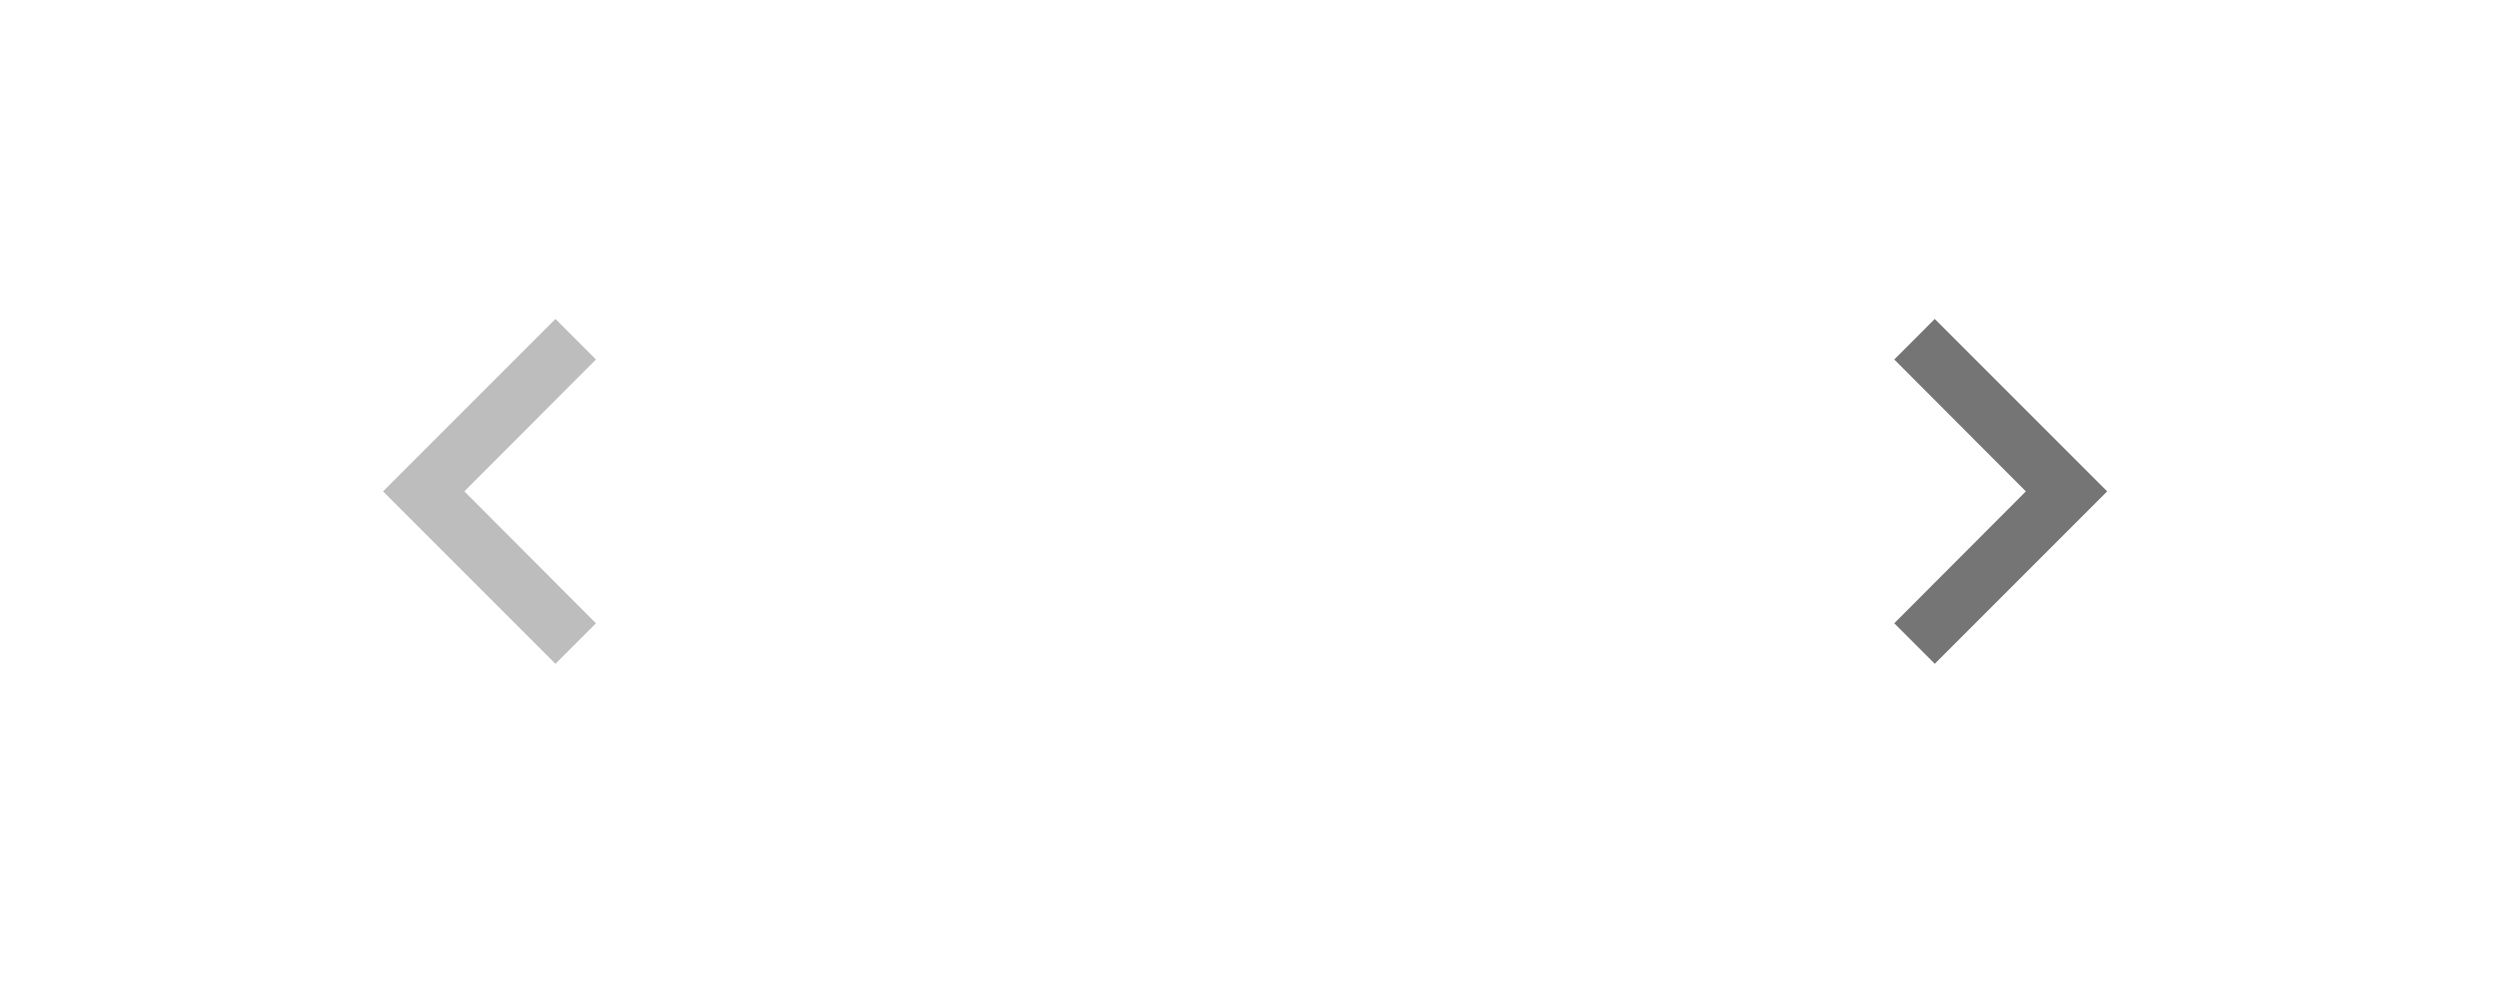 <svg width="87" height="35" viewBox="0 0 87 35" fill="none" xmlns="http://www.w3.org/2000/svg">
<path d="M20.74 21.69L16.16 17.1L20.74 12.51L19.33 11.1L13.33 17.1L19.33 23.1L20.74 21.69Z" fill="black" fill-opacity="0.26"/>
<path d="M65.92 21.69L70.5 17.1L65.92 12.51L67.33 11.1L73.33 17.1L67.33 23.1L65.92 21.69Z" fill="black" fill-opacity="0.54"/>
</svg>
